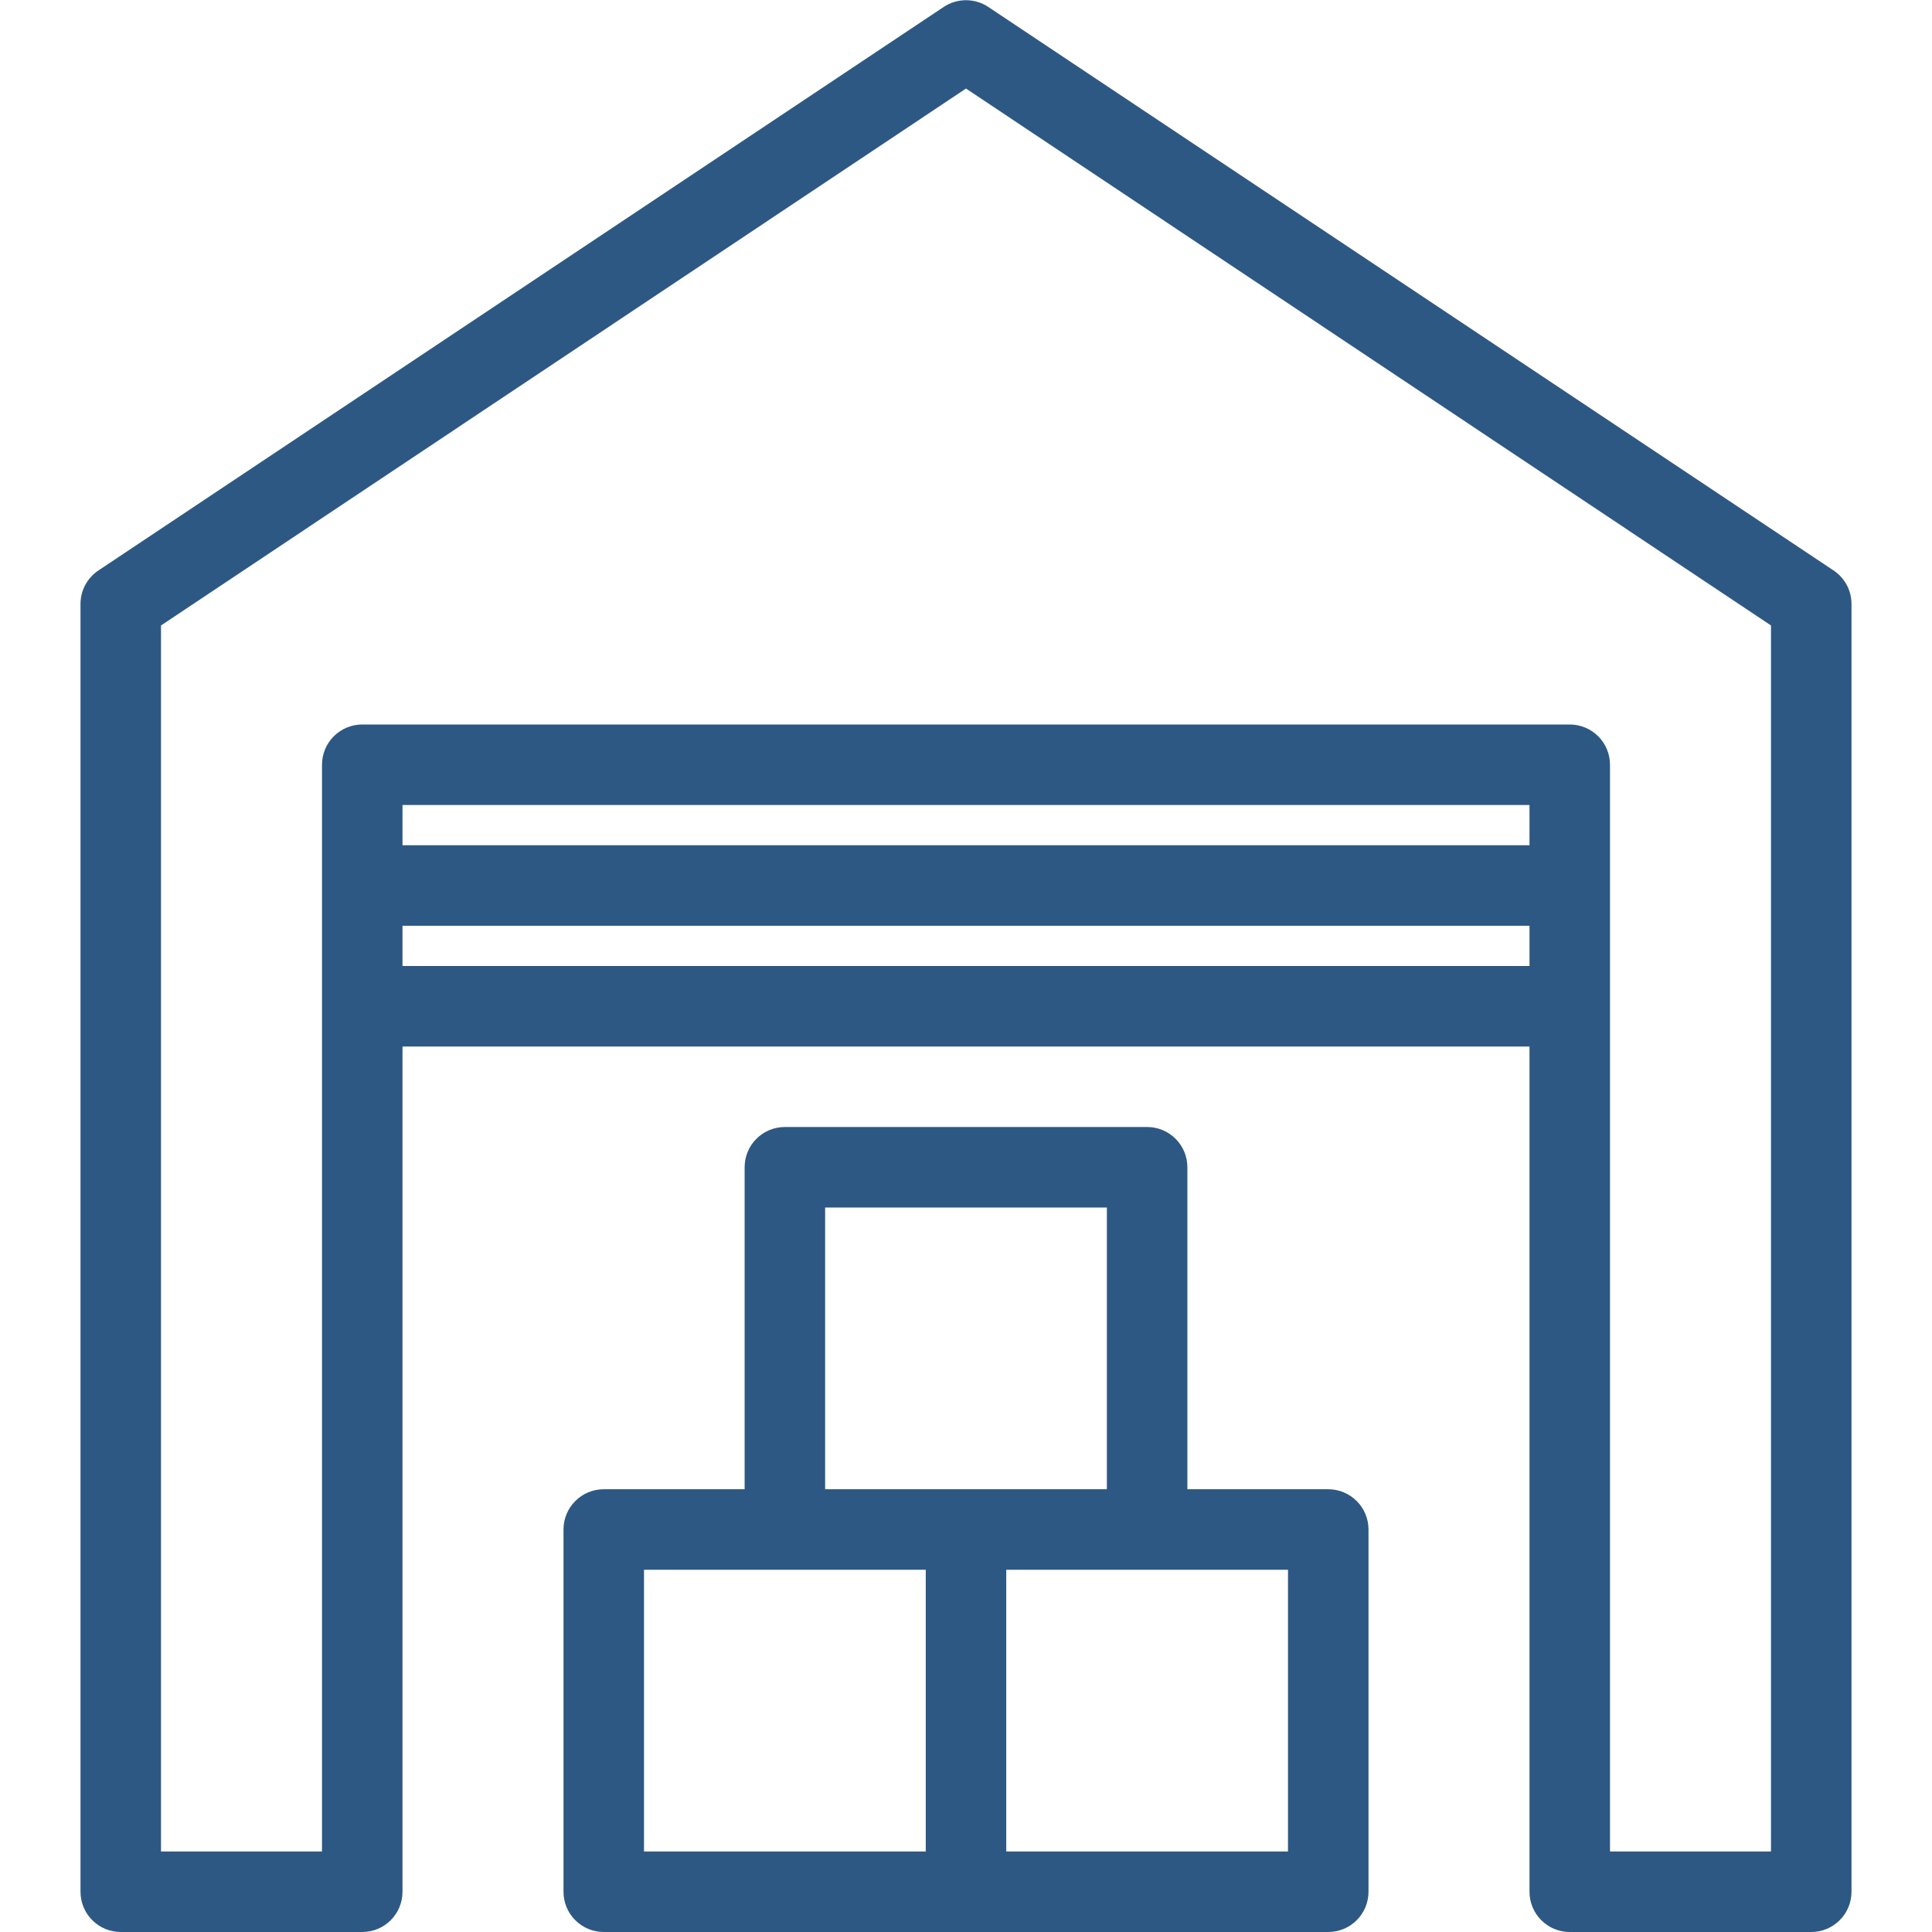 <svg width="48" height="48" viewBox="0 0 48 48" fill="none" xmlns="http://www.w3.org/2000/svg">
<path d="M3 48H9C9.265 48 9.52 47.895 9.707 47.707C9.895 47.52 10 47.265 10 47V26H38V47C38 47.265 38.105 47.52 38.293 47.707C38.48 47.895 38.735 48 39 48H45C45.265 48 45.52 47.895 45.707 47.707C45.895 47.52 46 47.265 46 47V15C45.999 14.835 45.958 14.673 45.879 14.528C45.801 14.384 45.688 14.261 45.55 14.17L24.55 0.17C24.387 0.062 24.195 0.005 24 0.005C23.805 0.005 23.613 0.062 23.45 0.17L2.45 14.17C2.312 14.261 2.199 14.384 2.121 14.528C2.042 14.673 2.001 14.835 2 15V47C2 47.265 2.105 47.52 2.293 47.707C2.48 47.895 2.735 48 3 48ZM38 24H10V23H38V24ZM38 21H10V20H38V21ZM4 15.54L24 2.2L44 15.54V46H40V19C40 18.735 39.895 18.48 39.707 18.293C39.52 18.105 39.265 18 39 18H9C8.735 18 8.48 18.105 8.293 18.293C8.105 18.48 8 18.735 8 19V46H4V15.54Z" fill="#2D5883"/>
<path d="M28.5 28H19.5C19.235 28 18.98 28.105 18.793 28.293C18.605 28.48 18.5 28.735 18.5 29V37H15C14.735 37 14.48 37.105 14.293 37.293C14.105 37.48 14 37.735 14 38V47C14 47.265 14.105 47.52 14.293 47.707C14.48 47.895 14.735 48 15 48H33C33.265 48 33.52 47.895 33.707 47.707C33.895 47.52 34 47.265 34 47V38C34 37.735 33.895 37.48 33.707 37.293C33.52 37.105 33.265 37 33 37H29.5V29C29.5 28.735 29.395 28.48 29.207 28.293C29.02 28.105 28.765 28 28.5 28ZM23 46H16V39H23V46ZM20.5 37V30H27.5V37H20.5ZM32 39V46H25V39H32Z" fill="#2D5883"/>
</svg>
